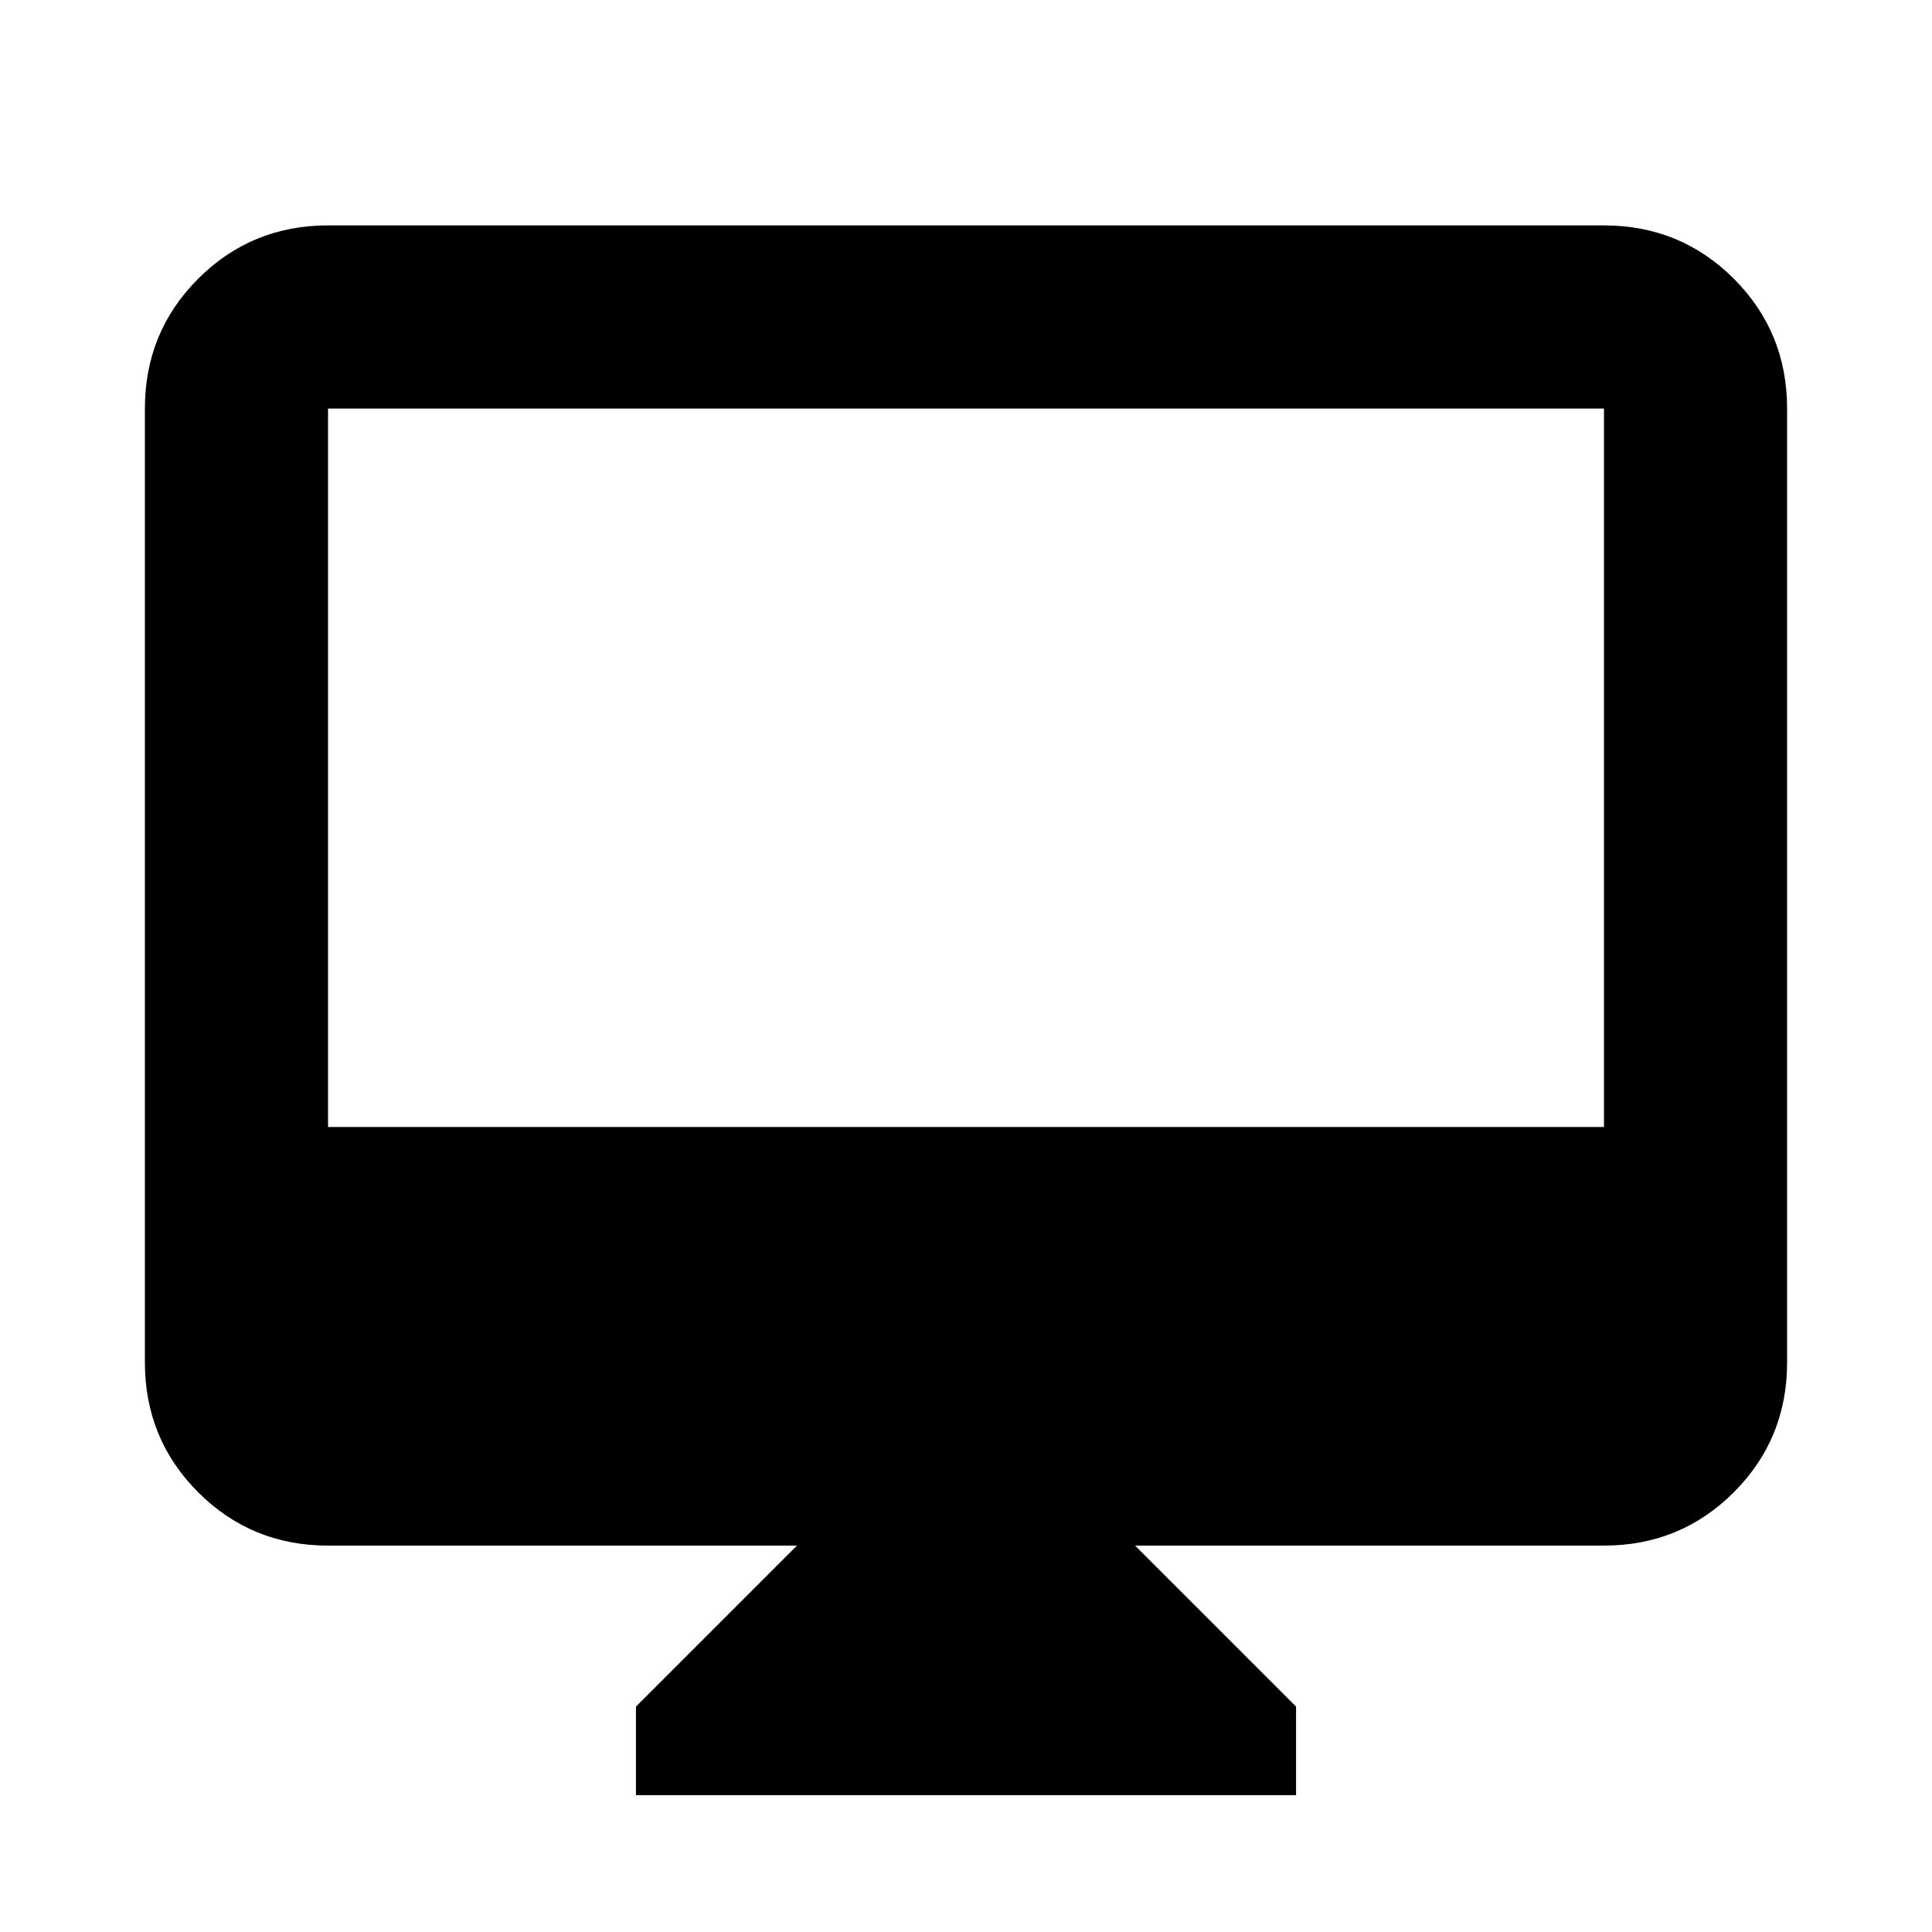 <svg xmlns="http://www.w3.org/2000/svg" height="24" width="24"><path d="M7.9 22.3v-1.1l2-2H4.075q-.95 0-1.613-.662-.662-.663-.662-1.613V5.075q0-.95.662-1.613.663-.662 1.613-.662h15.85q.95 0 1.613.662.662.663.662 1.613v11.85q0 .95-.662 1.613-.663.662-1.613.662H14.1l2 2v1.1ZM4.075 14h15.85V5.075H4.075Zm0 0V5.075 14Z"/></svg>